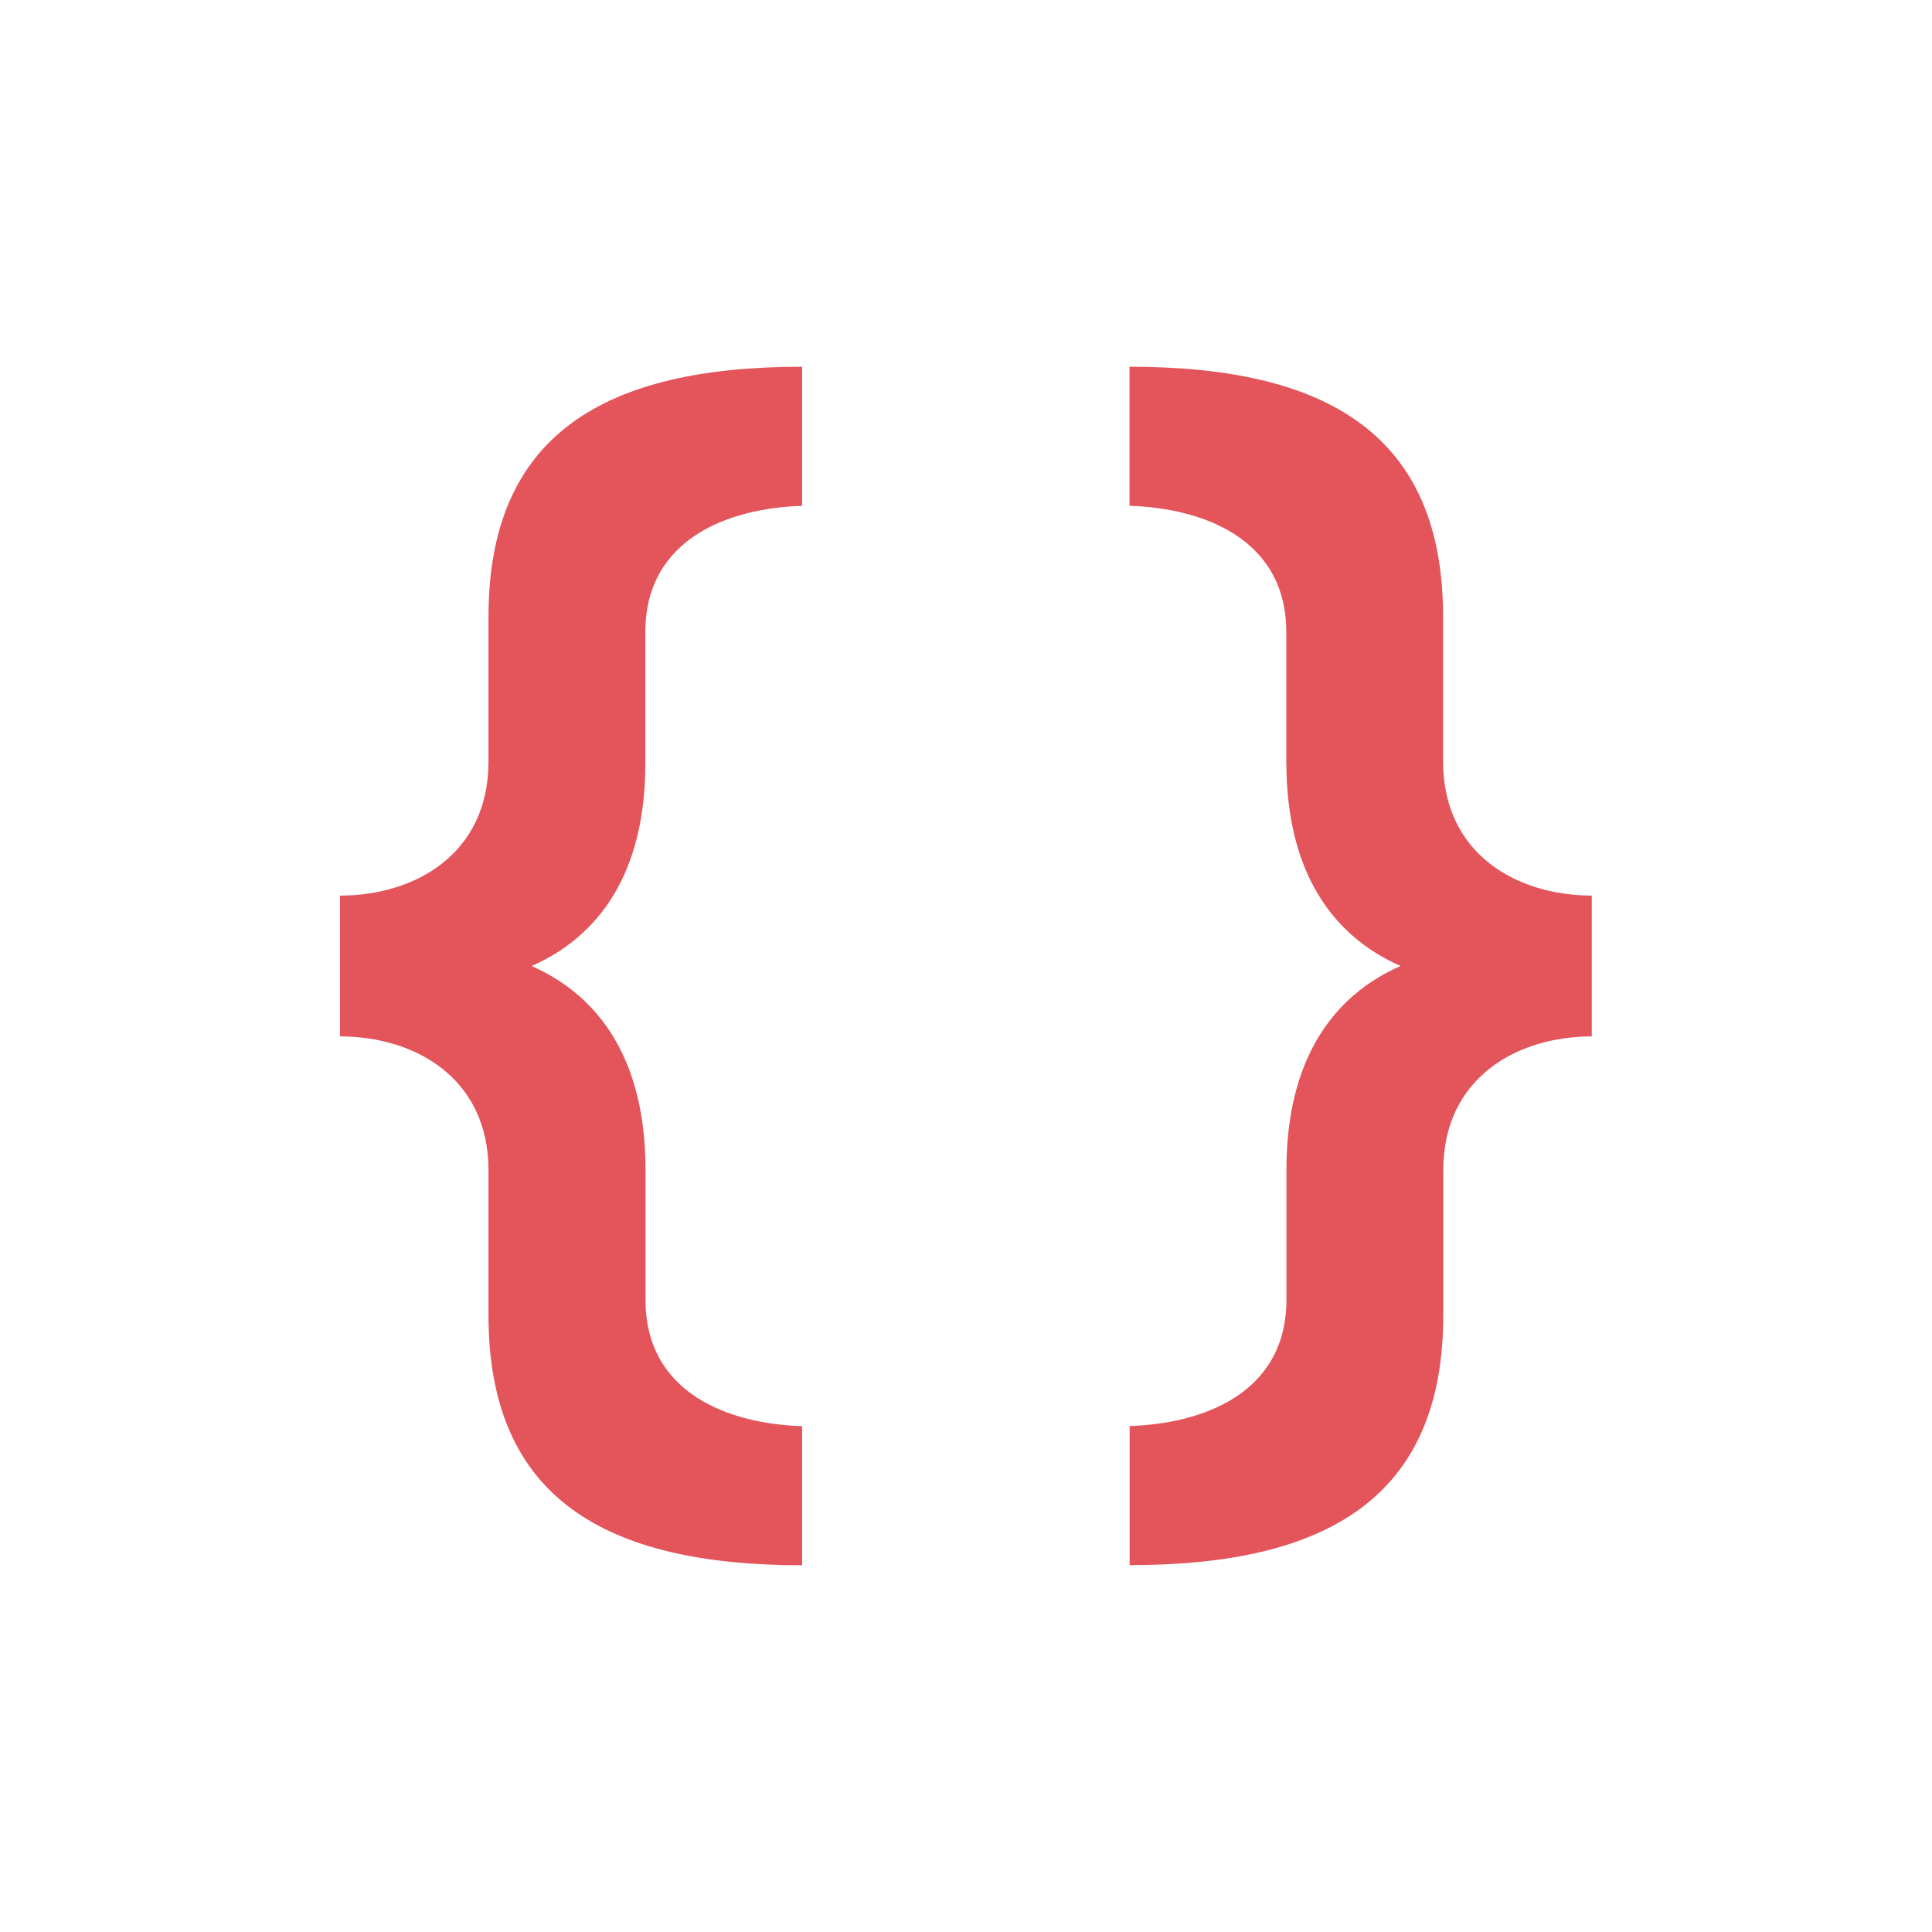 <svg xmlns="http://www.w3.org/2000/svg" xmlns:xlink="http://www.w3.org/1999/xlink" version="1.1" x="0px" y="0px" width="30px" height="30px" viewBox="0 0 512 512" fill="#e4545b" enable-background="new 0 0 512 512" xml:space="preserve">
<path id="css-code-icon" d="M140.869 256c17.686 7.8 30.2 24.5 30.2 54v34.457c0 25 22.4 32.9 41.5 33.494v36.861 c-52.265 0-83.112-17.9-83.112-66.234v-38.383c0-24.547-19.499-35.537-39.353-35.537v-37.316c19.854 0 39.353-10.989 39.353-35.536 v-38.384c0-48.333 30.848-66.234 83.112-66.234v36.861c-19.169 0.582-41.548 8.539-41.548 33.495V202 C171.119 231.5 158.6 248.2 140.9 256z M340.881 202v-34.456c0-24.956-22.379-32.913-41.548-33.495V97.188 c52.265 0 83.1 17.9 83.1 66.234v38.384c0 24.5 19.5 35.5 39.4 35.536v37.316c-19.854 0-39.353 10.99-39.353 35.5 v38.383c0 48.334-30.848 66.234-83.112 66.234v-36.861c19.169-0.582 41.548-8.539 41.548-33.494V310c0-29.5 12.564-46.25 30.25-54 C353.445 248.2 340.9 231.5 340.9 202z"/>
</svg>
